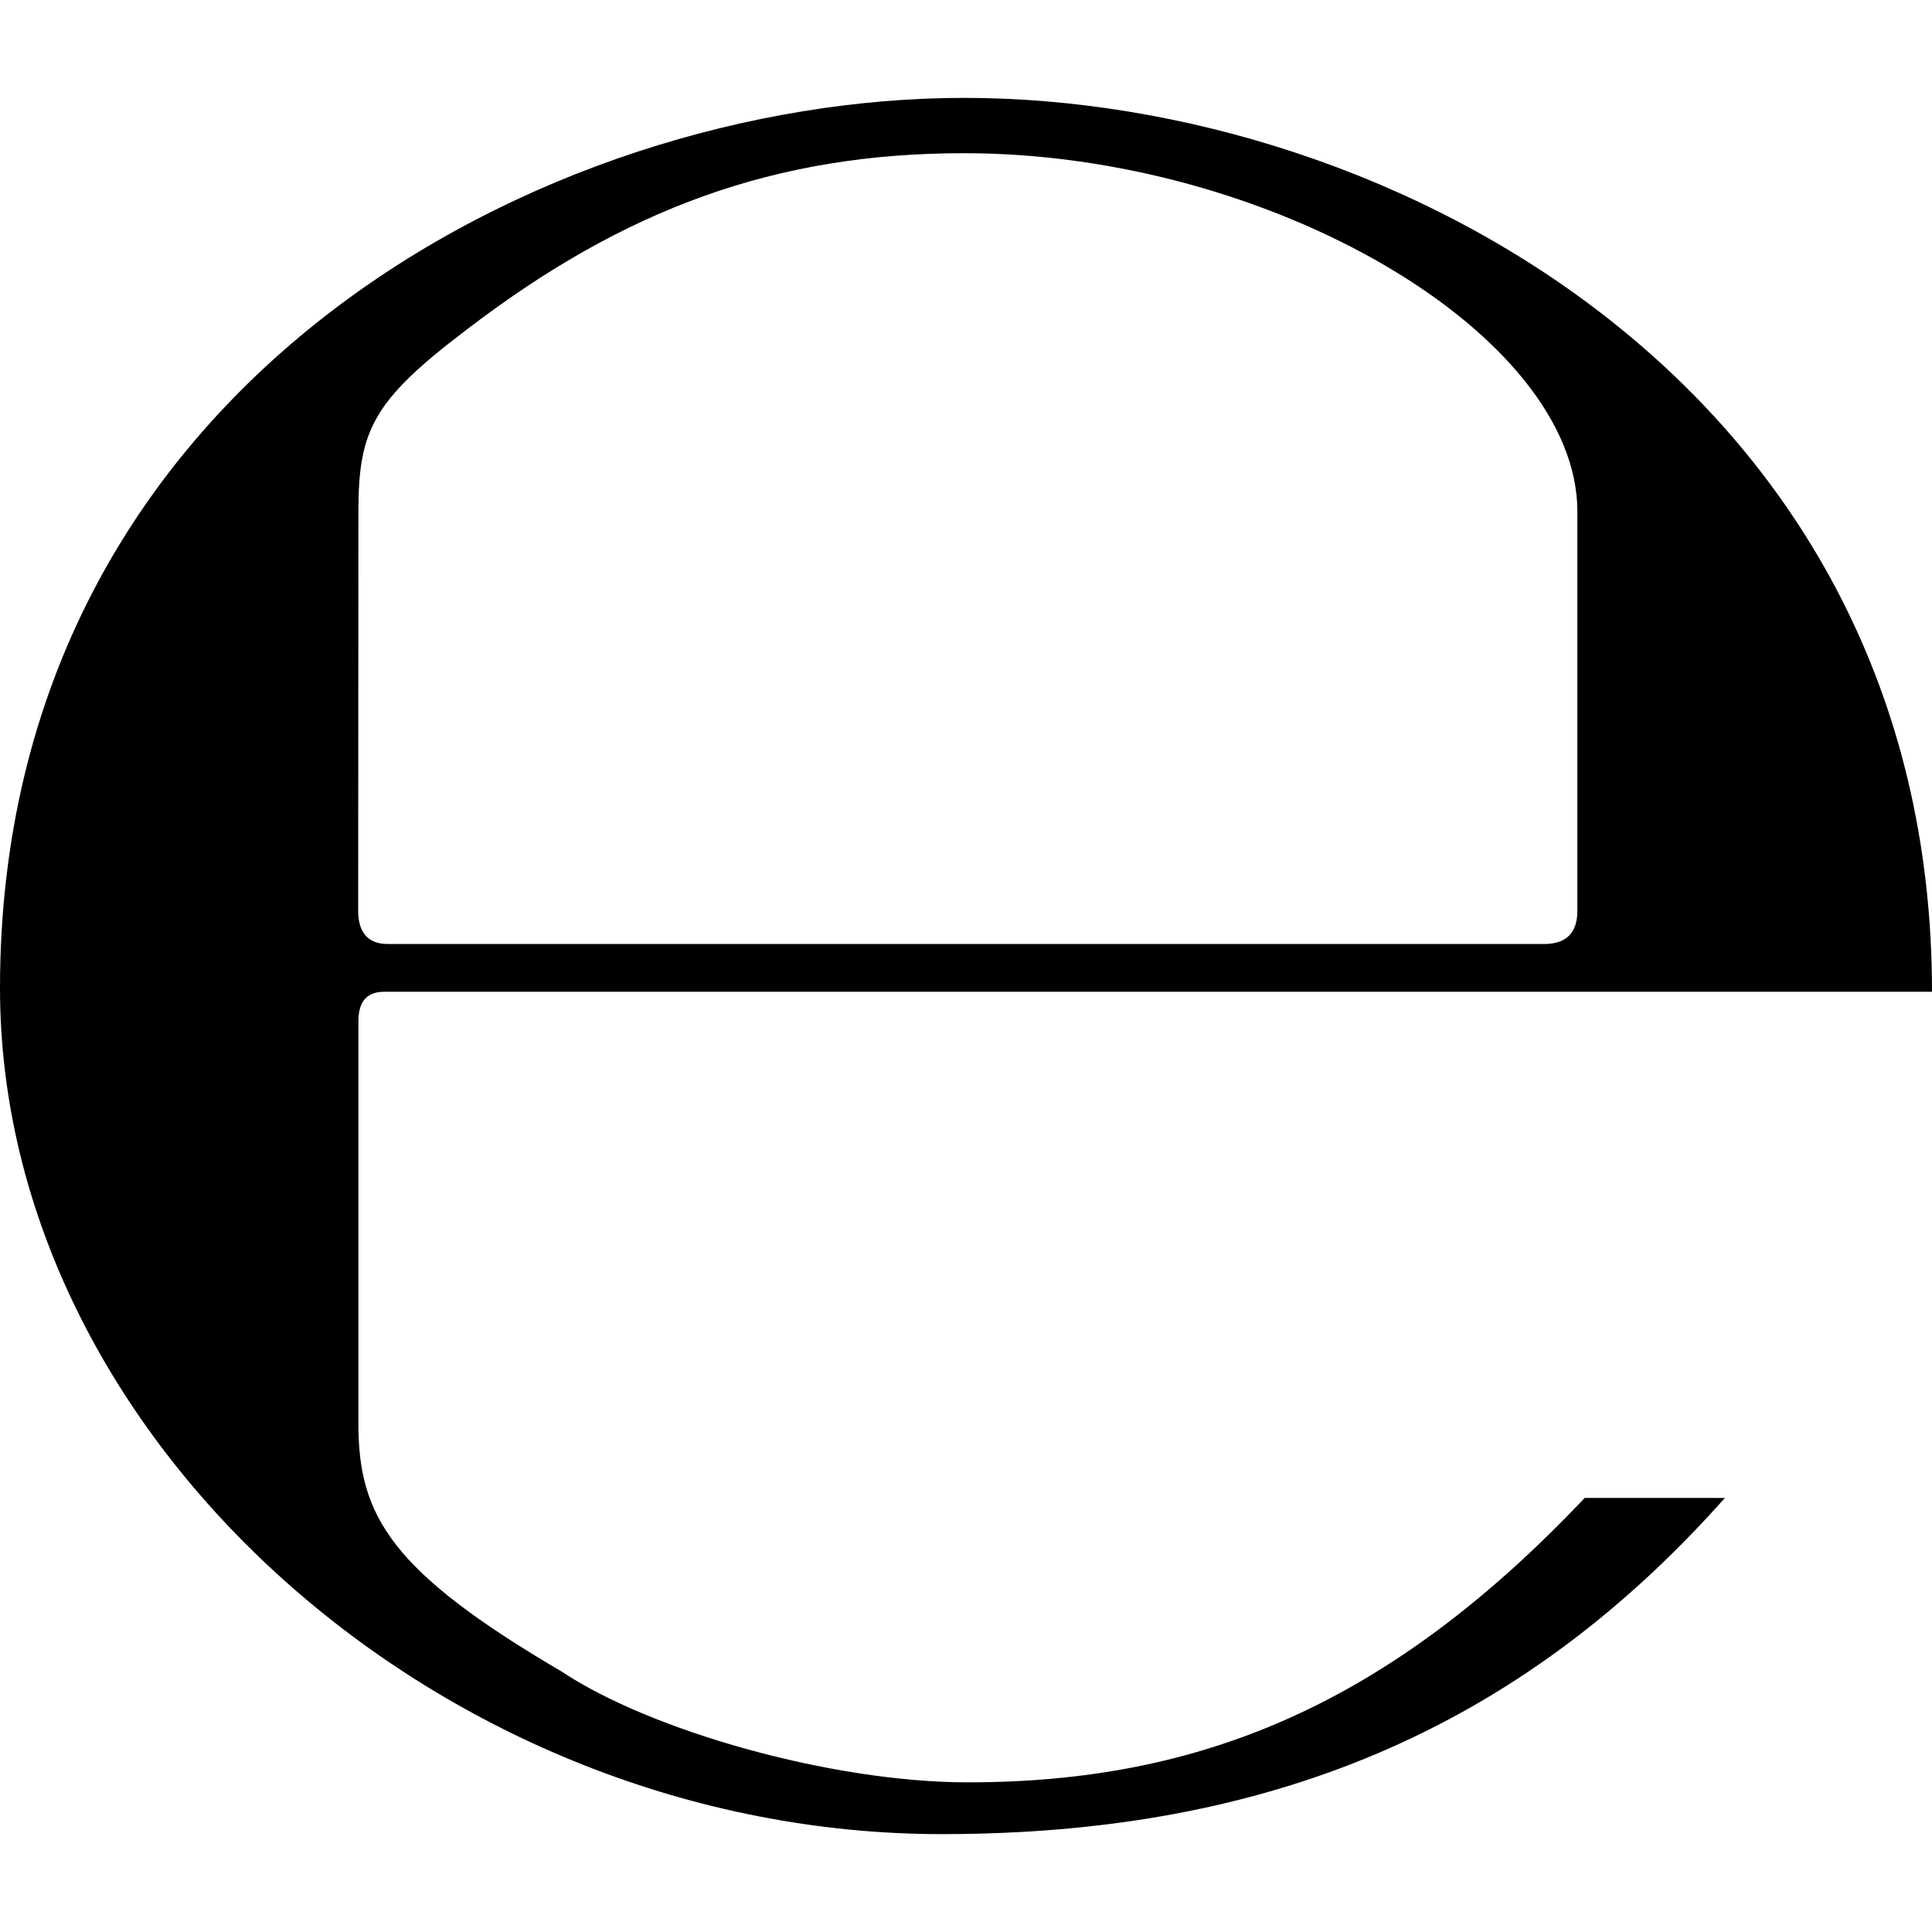 <?xml version="1.0" encoding="UTF-8" standalone="no"?>
<svg
   xmlns:dc="http://purl.org/dc/elements/1.1/"
   xmlns:cc="http://creativecommons.org/ns#"
   xmlns:rdf="http://www.w3.org/1999/02/22-rdf-syntax-ns#"
   xmlns:svg="http://www.w3.org/2000/svg"
   xmlns="http://www.w3.org/2000/svg"
   xmlns:xlink="http://www.w3.org/1999/xlink"
   xmlns:sodipodi="http://sodipodi.sourceforge.net/DTD/sodipodi-0.dtd"
   xmlns:inkscape="http://www.inkscape.org/namespaces/inkscape"
   sodipodi:docname="temp.svg"
   id="svg17"
   version="1.1"
   viewBox="0 0 8.172 7.344"
   height="64px"
   width="64px">
  <sodipodi:namedview
     id="namedview19"
     inkscape:window-height="480"
     inkscape:window-width="640"
     inkscape:pageshadow="2"
     inkscape:pageopacity="0"
     guidetolerance="10"
     gridtolerance="10"
     objecttolerance="10"
     borderopacity="1"
     bordercolor="#666666"
     pagecolor="#ffffff" />
  <defs
     id="defs10">
    <g
       id="g8">
      <symbol
         id="glyph0-0"
         overflow="visible">
        <path
           id="path2"
           d=""
           style="stroke:none" />
      </symbol>
      <symbol
         id="glyph0-1"
         overflow="visible">
        <path
           id="path5"
           d="m 4.5,-7.25 c -1.766,0 -4.078,1.203 -4.078,3.766 0,1.906 1.875,3.578 3.984,3.578 1.375,0 2.438,-0.438 3.312,-1.422 H 7.125 C 6.297,-0.453 5.5,-0.125 4.516,-0.125 3.938,-0.125 3.172,-0.344 2.797,-0.594 2.078,-1.016 1.938,-1.25 1.938,-1.641 V -3.344 c 0,-0.078 0.031,-0.125 0.109,-0.125 H 8.594 C 8.594,-6.016 6.312,-7.25 4.5,-7.25 Z M 1.938,-5.5 c 0,-0.344 0.062,-0.469 0.453,-0.766 0.672,-0.516 1.312,-0.75 2.109,-0.75 1.297,0 2.594,0.766 2.594,1.516 v 1.688 c 0,0.094 -0.047,0.141 -0.141,0.141 H 2.062 c -0.094,0 -0.125,-0.062 -0.125,-0.141 z m 0,0"
           style="stroke:none" />
      </symbol>
    </g>
  </defs>
  <g
     transform="translate(-149.134,-127.515)"
     id="surface1">
    <g
       id="g14"
       style="fill:#000000;fill-opacity:1">
      <use
         height="100%"
         width="100%"
         id="use12"
         y="134.765"
         x="148.712"
         xlink:href="#glyph0-1" />
    </g>
  </g>
</svg>
